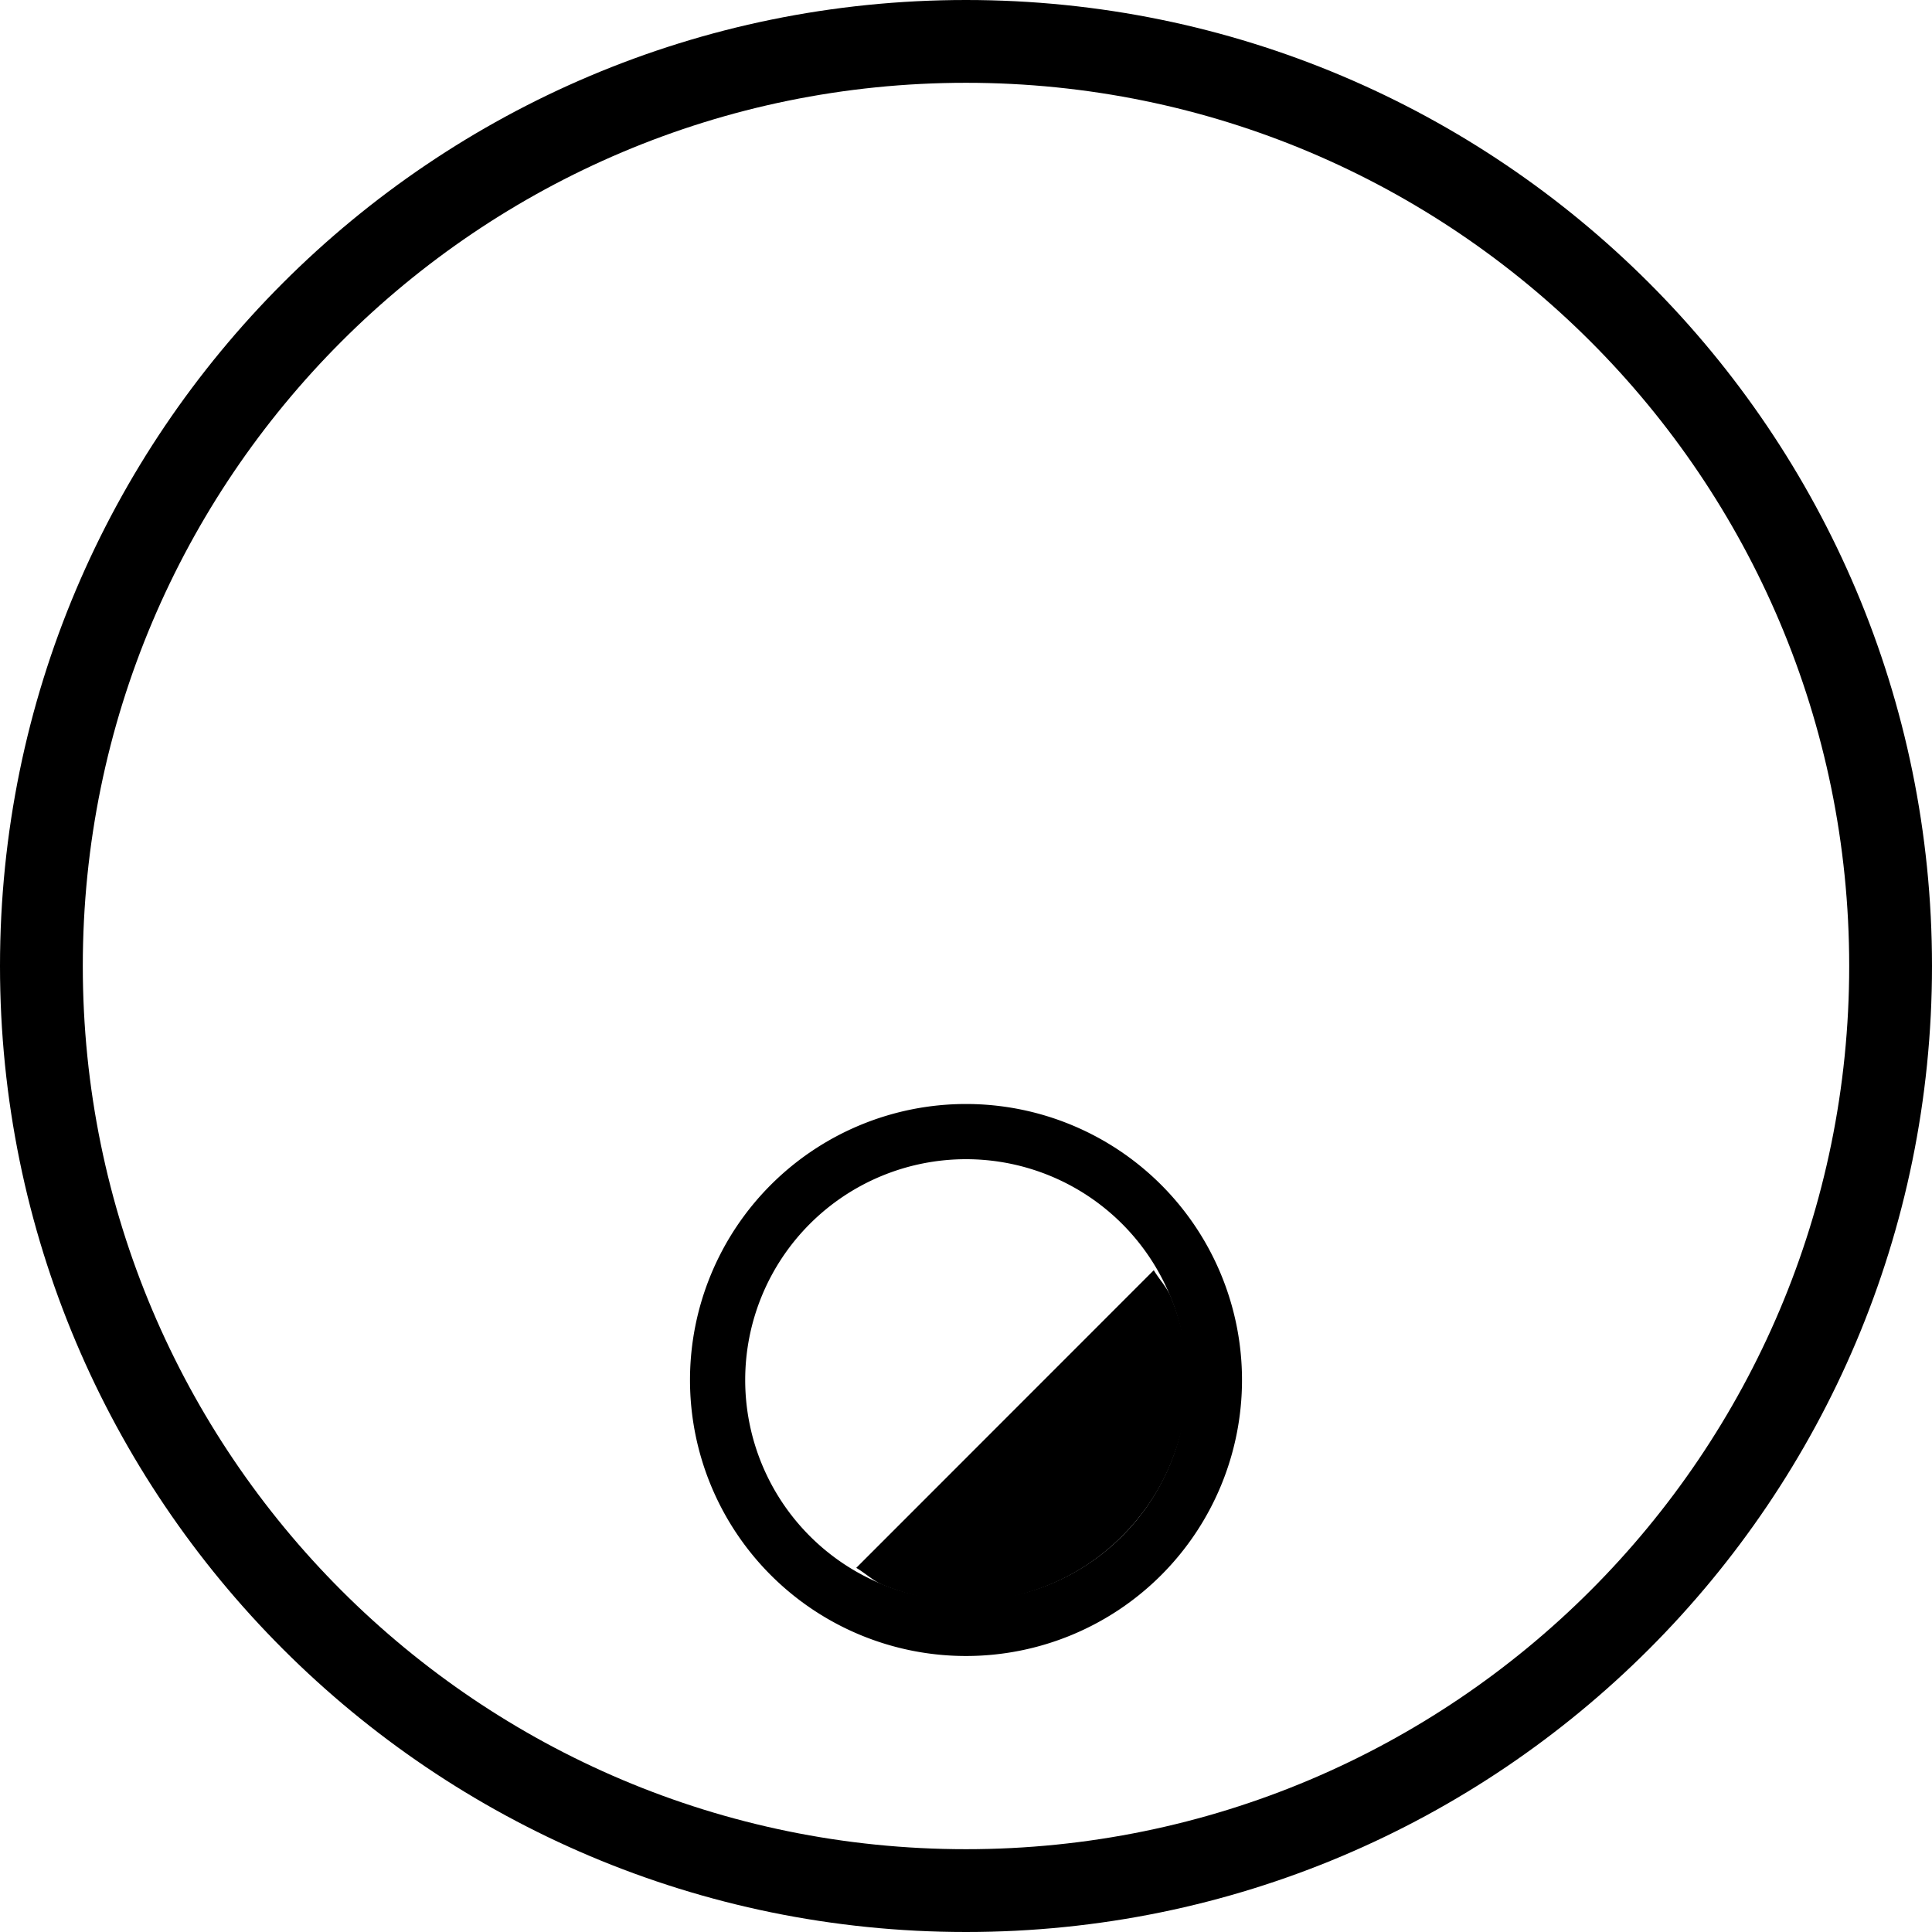 <svg xmlns="http://www.w3.org/2000/svg" version="1.0" width="35" height="35"><path d="M17.5 0C7.835 0 0 7.835 0 17.5S7.835 35 17.5 35 35 27.165 35 17.5 27.165 0 17.5 0zm0 1.5c8.837 0 16 7.163 16 16s-7.163 16-16 16-16-7.163-16-16 7.163-16 16-16z"/><path d="M17.5 20a5 5 0 1 0 0 10 5 5 0 0 0 0-10zm0 1a4 4 0 1 1 0 8 4 4 0 0 1 0-8z"/><path d="M15.511 28.403c.165.096.312.239.486.31.482.195.991.309 1.503.309.512 0 1.021-.114 1.503-.31a4.014 4.014 0 0 0 1.325-.884c.391-.39.689-.844.884-1.325.196-.482.31-.991.31-1.503 0-.512-.114-1.021-.31-1.503-.07-.174-.213-.321-.31-.486l-5.39 5.392z"/></svg>